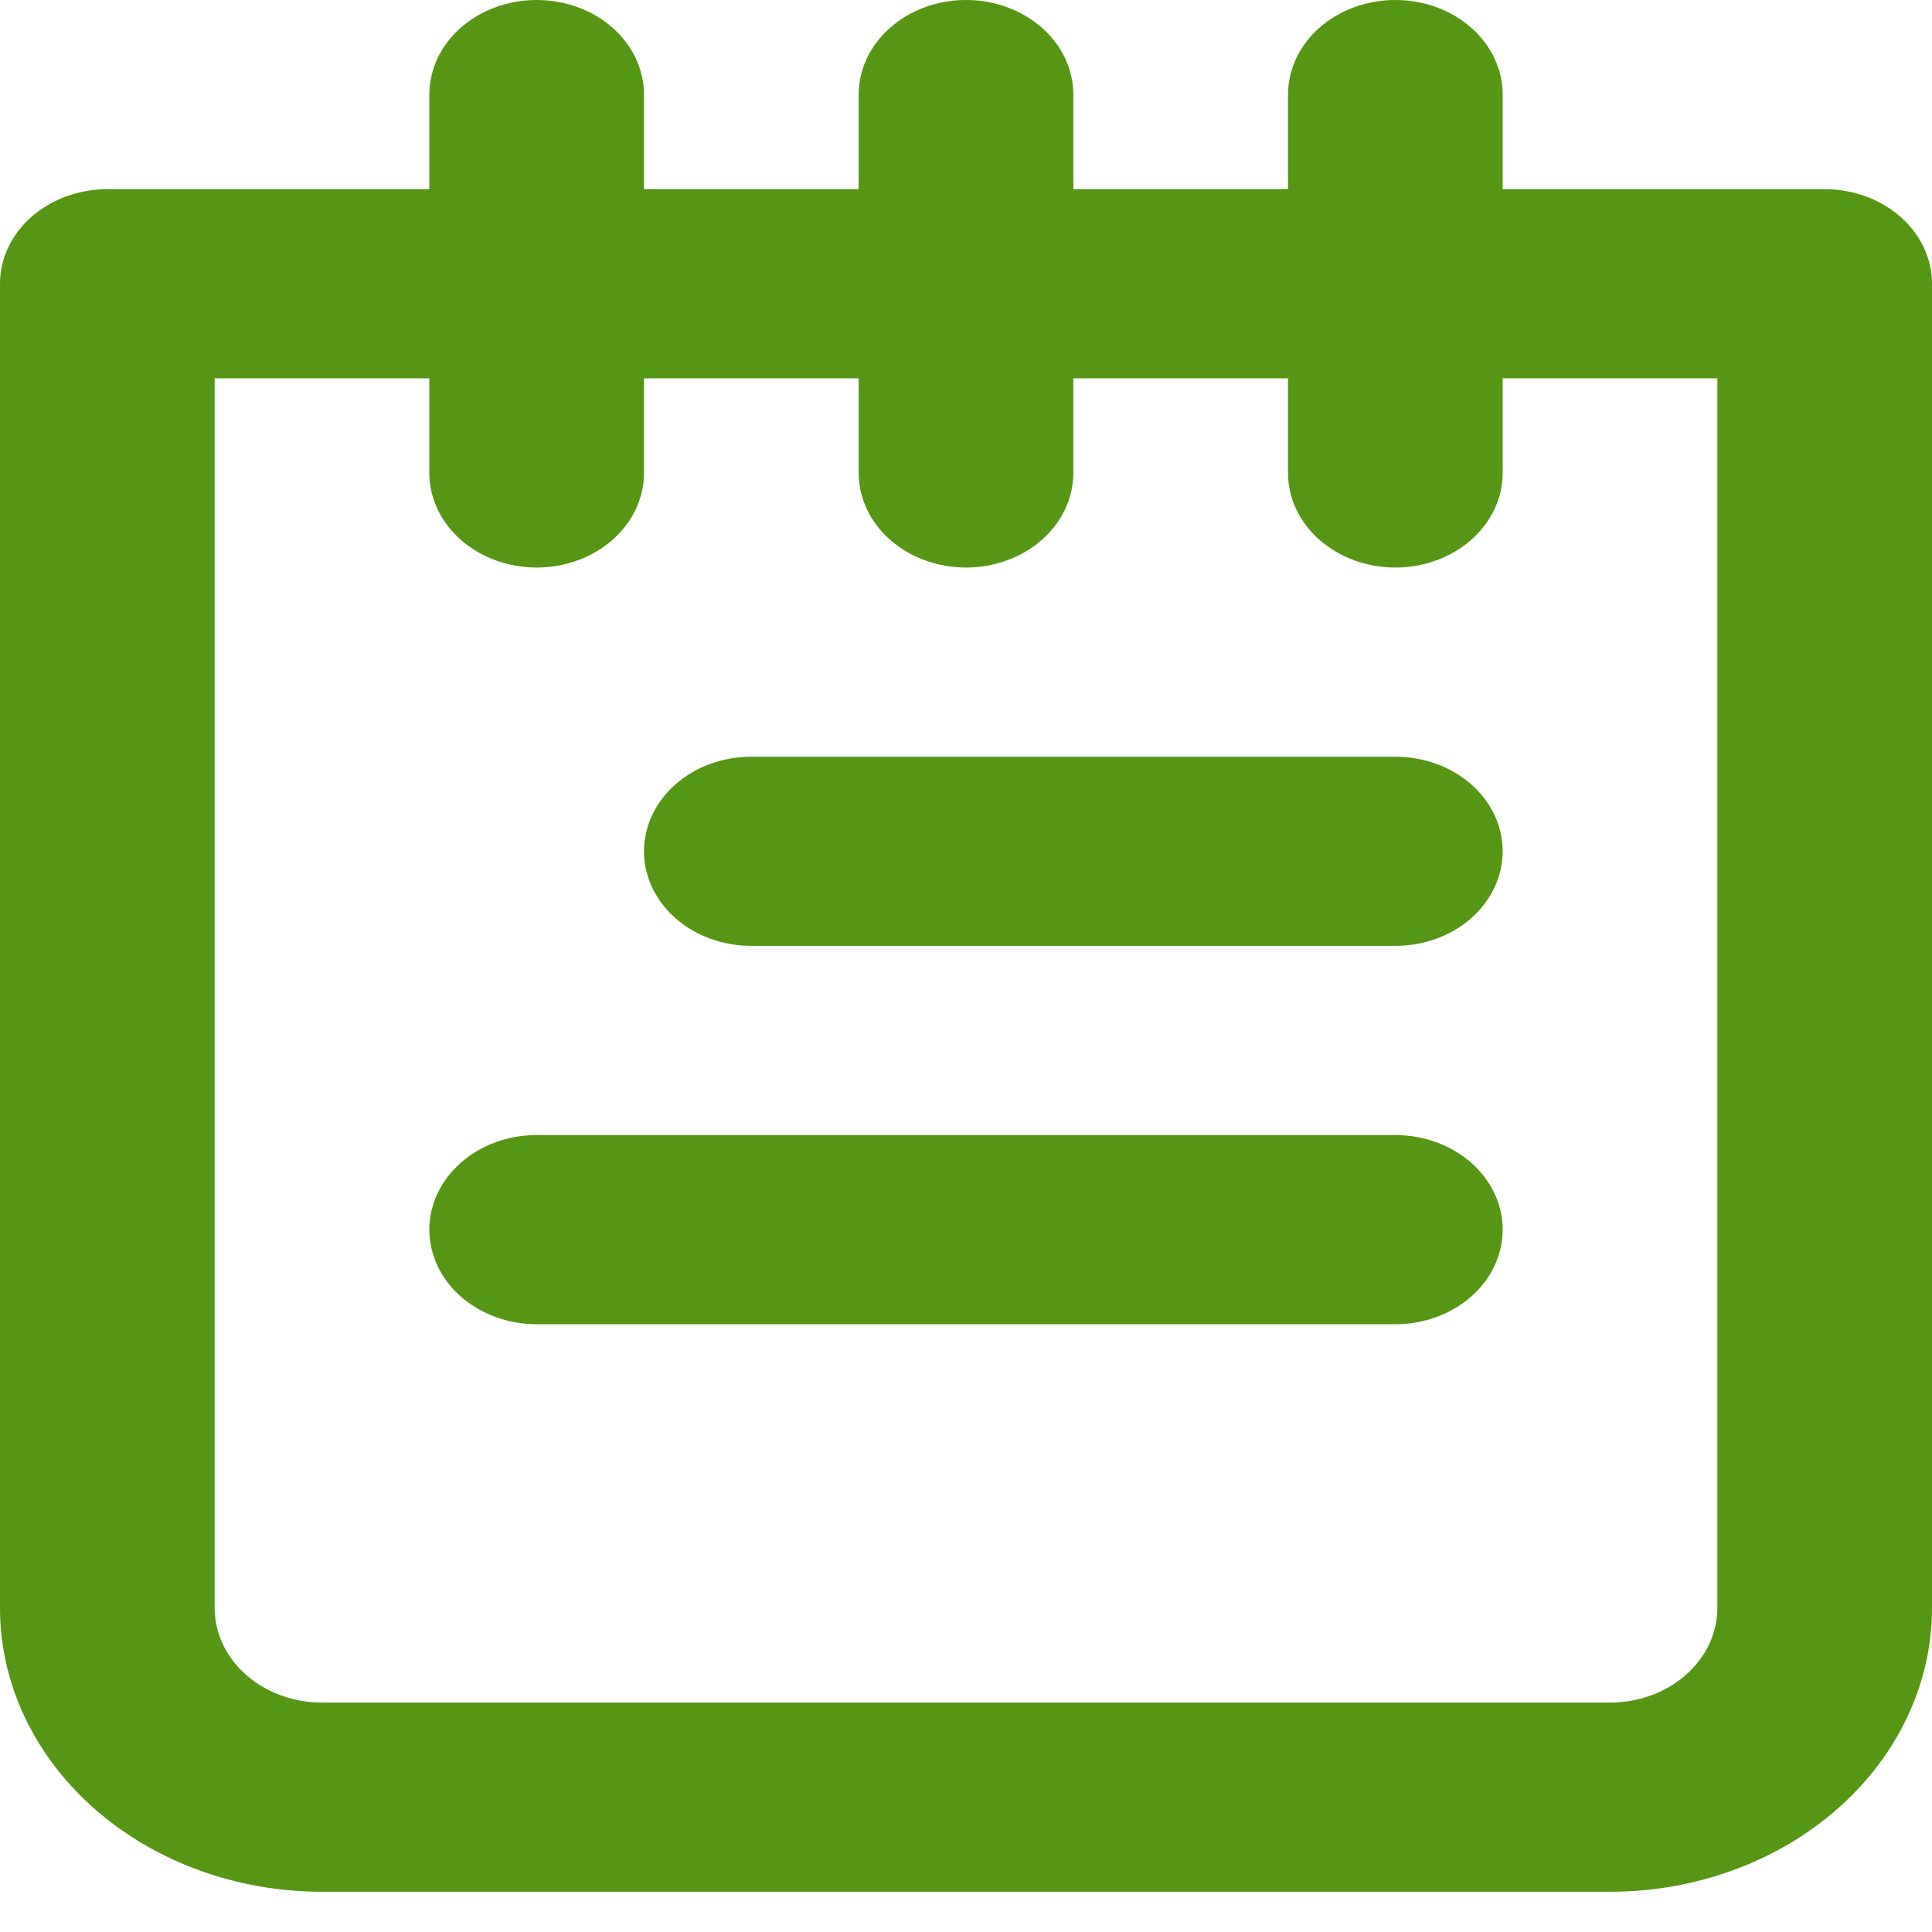 <svg width="40" height="40" viewBox="0 0 40 40" fill="none" xmlns="http://www.w3.org/2000/svg">
<path d="M28.889 23.5H11.111C10.522 23.5 9.957 23.706 9.54 24.074C9.123 24.441 8.889 24.939 8.889 25.458C8.889 25.978 9.123 26.476 9.54 26.843C9.957 27.21 10.522 27.417 11.111 27.417H28.889C29.478 27.417 30.044 27.21 30.46 26.843C30.877 26.476 31.111 25.978 31.111 25.458C31.111 24.939 30.877 24.441 30.46 24.074C30.044 23.706 29.478 23.5 28.889 23.5ZM28.889 15.667H15.556C14.966 15.667 14.401 15.873 13.984 16.24C13.568 16.608 13.333 17.106 13.333 17.625C13.333 18.144 13.568 18.642 13.984 19.01C14.401 19.377 14.966 19.583 15.556 19.583H28.889C29.478 19.583 30.044 19.377 30.46 19.01C30.877 18.642 31.111 18.144 31.111 17.625C31.111 17.106 30.877 16.608 30.46 16.24C30.044 15.873 29.478 15.667 28.889 15.667ZM37.778 3.917H31.111V1.958C31.111 1.439 30.877 0.941 30.46 0.574C30.044 0.206 29.478 0 28.889 0C28.299 0 27.734 0.206 27.317 0.574C26.901 0.941 26.667 1.439 26.667 1.958V3.917H22.222V1.958C22.222 1.439 21.988 0.941 21.571 0.574C21.155 0.206 20.589 0 20 0C19.411 0 18.845 0.206 18.429 0.574C18.012 0.941 17.778 1.439 17.778 1.958V3.917H13.333V1.958C13.333 1.439 13.099 0.941 12.682 0.574C12.266 0.206 11.7 0 11.111 0C10.522 0 9.957 0.206 9.54 0.574C9.123 0.941 8.889 1.439 8.889 1.958V3.917H2.222C1.633 3.917 1.068 4.123 0.651 4.49C0.234 4.858 0 5.356 0 5.875V33.292C0 34.85 0.702 36.344 1.953 37.446C3.203 38.548 4.899 39.167 6.667 39.167H33.333C35.101 39.167 36.797 38.548 38.047 37.446C39.298 36.344 40 34.85 40 33.292V5.875C40 5.356 39.766 4.858 39.349 4.49C38.932 4.123 38.367 3.917 37.778 3.917ZM35.556 33.292C35.556 33.811 35.321 34.309 34.905 34.676C34.488 35.044 33.923 35.25 33.333 35.25H6.667C6.077 35.25 5.512 35.044 5.095 34.676C4.679 34.309 4.444 33.811 4.444 33.292V7.833H8.889V9.792C8.889 10.311 9.123 10.809 9.54 11.176C9.957 11.544 10.522 11.75 11.111 11.75C11.7 11.75 12.266 11.544 12.682 11.176C13.099 10.809 13.333 10.311 13.333 9.792V7.833H17.778V9.792C17.778 10.311 18.012 10.809 18.429 11.176C18.845 11.544 19.411 11.75 20 11.75C20.589 11.75 21.155 11.544 21.571 11.176C21.988 10.809 22.222 10.311 22.222 9.792V7.833H26.667V9.792C26.667 10.311 26.901 10.809 27.317 11.176C27.734 11.544 28.299 11.75 28.889 11.75C29.478 11.75 30.044 11.544 30.46 11.176C30.877 10.809 31.111 10.311 31.111 9.792V7.833H35.556V33.292Z" fill="#559614"/>
</svg>
